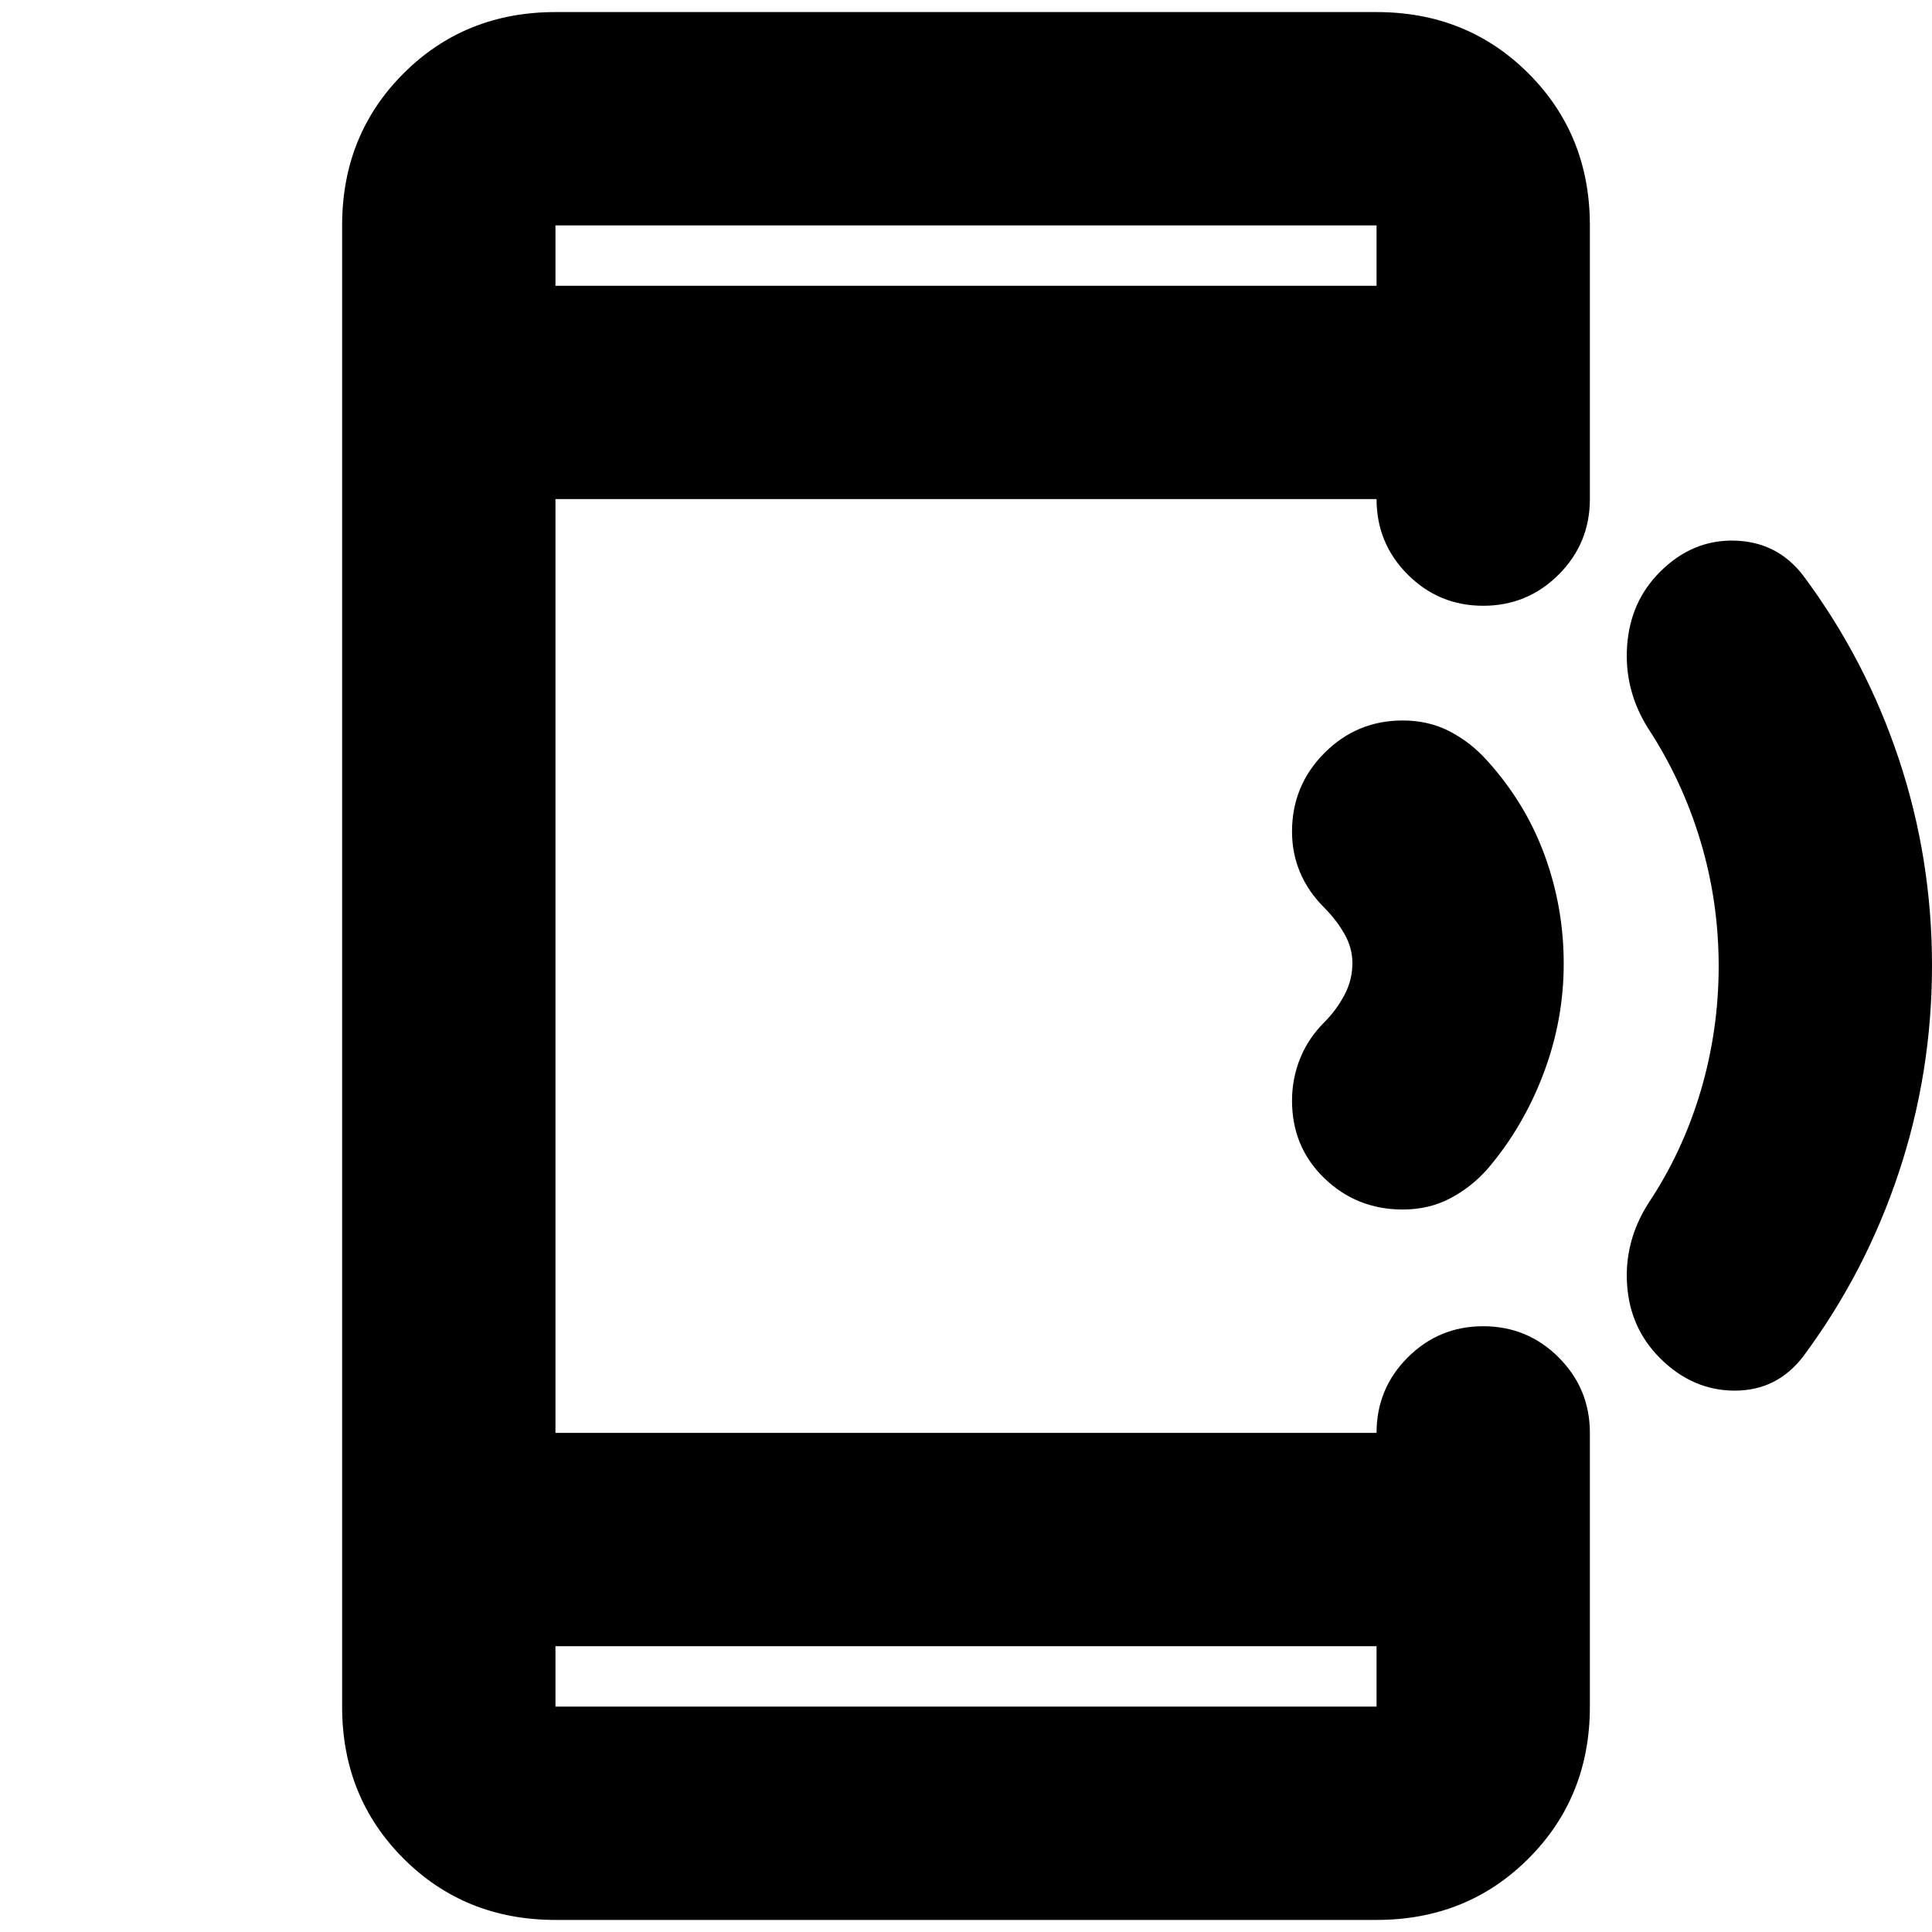 <svg xmlns="http://www.w3.org/2000/svg" height="24" viewBox="0 -960 960 960" width="24"><path d="M276-6q-45 0-75.5-30.5T170-112v-736q0-45 30.5-75.5T276-954h408q45 0 75.5 30.5T790-848v136q0 22-15.5 37.5T737-659q-22 0-37.5-15.5T684-712H276v464h408q0-22 15.5-37.5T737-301q22 0 37.5 15.5T790-248v136q0 45-30.5 75.5T684-6H276Zm0-136v30h408v-30H276Zm0-676h408v-30H276v30Zm0 0v-30 30Zm0 676v30-30Zm684-338.23q0 53.23-16.52 102.9Q926.97-327.66 896-286q-13 17-34 17t-37.17-16.17Q810-300 808.5-321.5 807-343 819-362q17.05-25.52 26.03-55.76Q854-448 854-479.94t-9-62Q836-572 819-598q-12-19-10.5-41t16.33-36.83Q841-692 862.1-691.36q21.11.65 33.9 17.36 30.97 41.52 47.48 91.03Q960-533.47 960-480.23Zm-183-.87q0 28.1-10.11 54.72Q756.79-399.76 739-379q-8 9-18.5 14.5T697-359q-22.8 0-38.9-15.5Q642-390 642-413.12q0-10.88 4-20.88 4-10 12-18 6-6 10-13.5t4-16q0-7.5-4-14.5t-10-13q-8-8-12-17.5t-4-20.28q0-22.89 16.1-39.06Q674.2-602 697-602q13 0 23.5 5.5T739-582q19 21 28.5 46.9t9.5 54Z"/></svg>